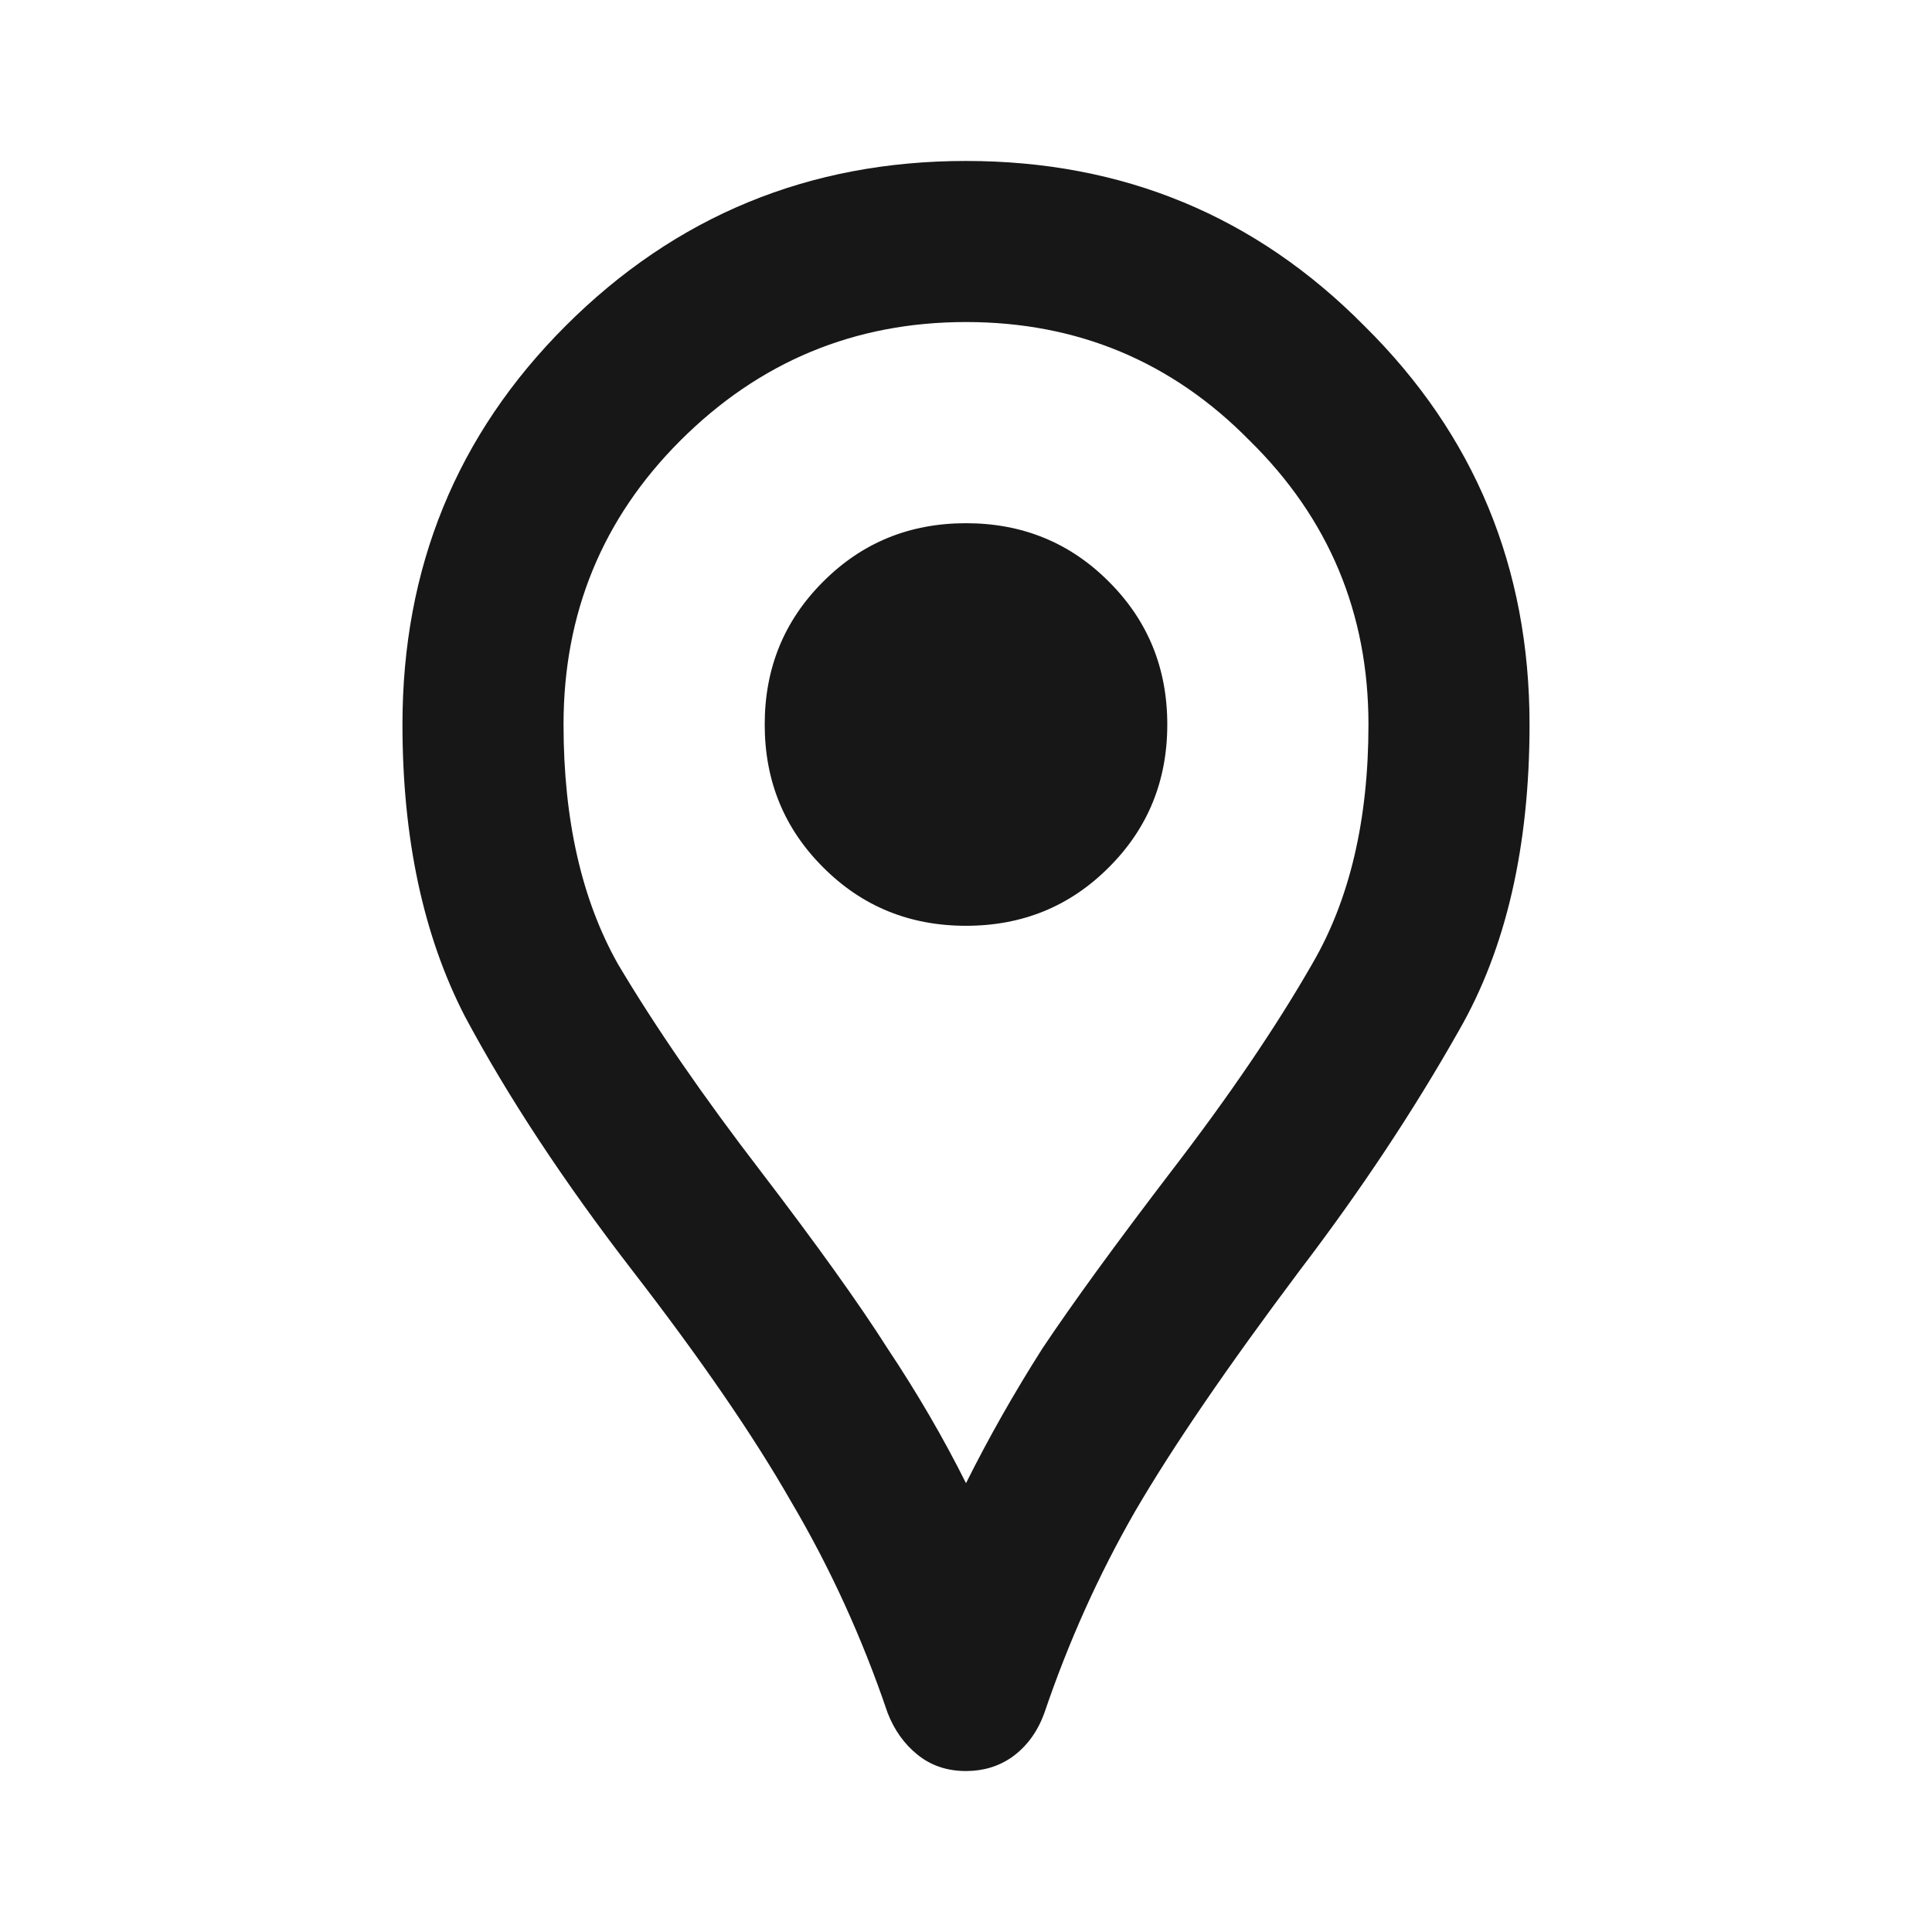 <svg width="16" height="16" viewBox="0 0 16 16" fill="none" xmlns="http://www.w3.org/2000/svg">
<path d="M8 14.667C7.844 14.667 7.711 14.622 7.6 14.533C7.489 14.444 7.406 14.328 7.35 14.183C7.139 13.561 6.872 12.978 6.55 12.433C6.239 11.889 5.8 11.25 5.233 10.517C4.667 9.783 4.206 9.083 3.85 8.417C3.506 7.75 3.333 6.944 3.333 6C3.333 4.7 3.783 3.6 4.683 2.7C5.594 1.789 6.7 1.333 8 1.333C9.3 1.333 10.4 1.789 11.3 2.7C12.211 3.6 12.667 4.7 12.667 6C12.667 7.011 12.472 7.856 12.083 8.533C11.706 9.2 11.267 9.861 10.767 10.517C10.167 11.317 9.711 11.983 9.4 12.517C9.1 13.039 8.85 13.594 8.65 14.183C8.594 14.339 8.506 14.461 8.383 14.55C8.272 14.628 8.144 14.667 8 14.667ZM8 12.283C8.189 11.905 8.4 11.533 8.633 11.167C8.878 10.8 9.233 10.311 9.7 9.7C10.178 9.078 10.567 8.506 10.867 7.983C11.178 7.45 11.333 6.789 11.333 6C11.333 5.078 11.005 4.294 10.35 3.65C9.706 2.994 8.922 2.667 8 2.667C7.078 2.667 6.289 2.994 5.633 3.65C4.989 4.294 4.667 5.078 4.667 6C4.667 6.789 4.817 7.45 5.117 7.983C5.428 8.506 5.822 9.078 6.3 9.7C6.767 10.311 7.117 10.8 7.35 11.167C7.594 11.533 7.811 11.905 8 12.283ZM8 7.667C8.467 7.667 8.861 7.506 9.183 7.183C9.506 6.861 9.667 6.467 9.667 6C9.667 5.533 9.506 5.139 9.183 4.817C8.861 4.494 8.467 4.333 8 4.333C7.533 4.333 7.139 4.494 6.817 4.817C6.494 5.139 6.333 5.533 6.333 6C6.333 6.467 6.494 6.861 6.817 7.183C7.139 7.506 7.533 7.667 8 7.667Z" fill="#171718"/>
</svg>
